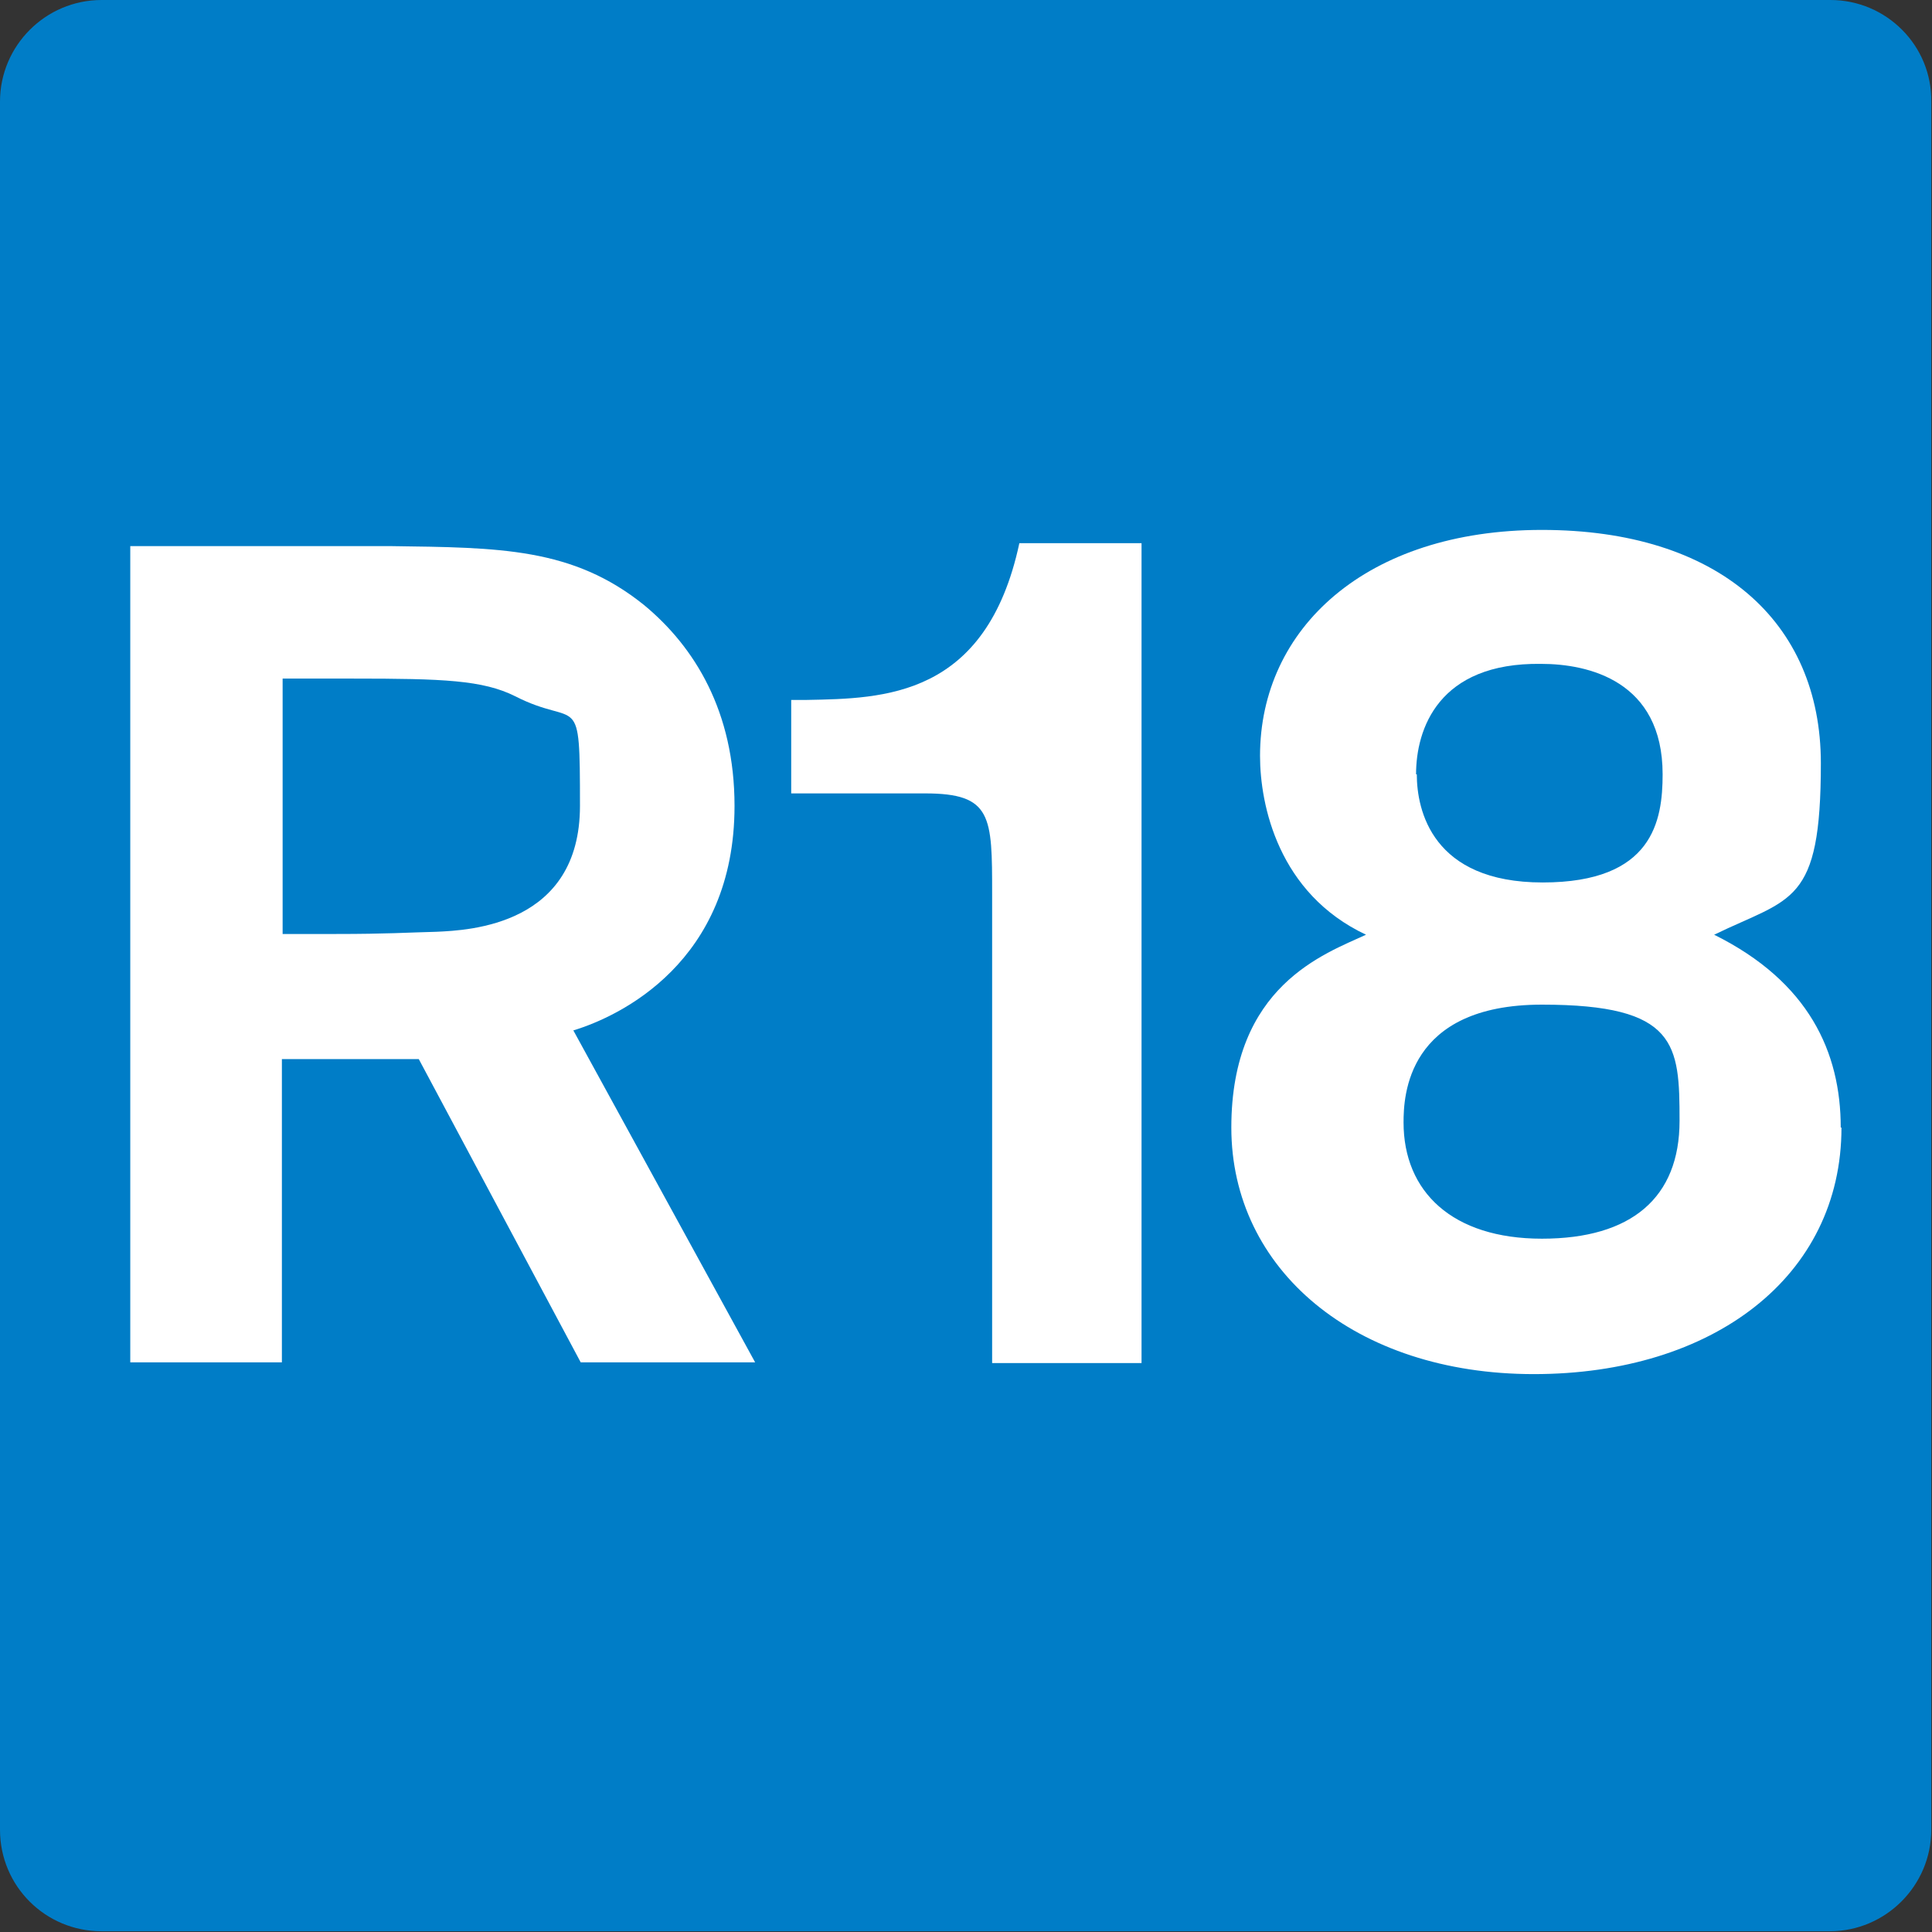 <?xml version="1.0" encoding="UTF-8"?>
<svg xmlns="http://www.w3.org/2000/svg" version="1.1" xmlns:cc="http://creativecommons.org/ns#" xmlns:dc="http://purl.org/dc/elements/1.1/" xmlns:inkscape="http://www.inkscape.org/namespaces/inkscape" xmlns:rdf="http://www.w3.org/1999/02/22-rdf-syntax-ns#" xmlns:sodipodi="http://sodipodi.sourceforge.net/DTD/sodipodi-0.dtd" xmlns:svg="http://www.w3.org/2000/svg" viewBox="0 0 262.5 262.5">
  <rect x="0" y="0" width="262.5" height="262.5" fill="#333333" stroke="none"/>
  <defs>
    <style>
      .cls-1 {
        fill: #007dc7;
      }

      .cls-1, .cls-2 {
        stroke-width: 0px;
      }

      .cls-2 {
        fill: #fff;
      }
    </style>
  </defs>
  <g id="svg8" sodipodi:docname="BBFC R18 2019.svg">
    <g id="layer1" inkscape:groupmode="layer" inkscape:label="Layer 1">
      <g id="g331">
        <path id="path253" class="cls-1" d="M248.7,0H13.8C6.2,0,0,6.2,0,13.8v234.8c0,7.7,6.2,13.8,13.8,13.8h234.8c7.6,0,13.8-6.2,13.8-13.8V13.8C262.5,6.2,256.3,0,248.7,0" inkscape:connector-curvature="0"/>
        <path id="path255" class="cls-2" d="M17.8,74.2h35.3c14.8.2,24.7.2,34.4,8,6.9,5.7,12.3,14.5,12.3,27.3,0,21.2-15.6,28.6-21.9,30.5l24.7,45.1h-23.7l-22-41.2h-18.6v41.2h-20.6v-110.9ZM38.4,92.2v34.7h7.2c7.1,0,9.7-.2,13.7-.3,4.5-.2,19.5-.9,19.5-17.1s-.2-10.5-8.8-14.9c-4.4-2.2-9.8-2.4-22-2.4h-9.6Z" inkscape:connector-curvature="0"/>
        <path id="path257" class="cls-2" d="M155.1,73.8v111.4h-20.3v-63.7c0-10.6,0-13.7-9.1-13.7h-18.2v-12.7h2.1c10.4-.2,24.4-.3,28.9-21.3h16.5Z" inkscape:connector-curvature="0"/>
        <path id="path259" class="cls-2" d="M250.2,153.2c0,20.3-17.5,33.5-41.8,33.5s-41.1-14.2-41.1-33.5,12.7-23.6,18.3-26.2c-11.9-5.6-14.4-17.6-14.4-24.3,0-17.3,14.4-30.7,38.3-30.7s37.9,12.4,37.9,31.7-4,18.2-14.5,23.3c12.9,6.4,17.2,16,17.2,26.2M190.7,152.5c0,9.4,6.6,15.8,18.8,15.8s18.7-5.6,18.7-16-.3-15.8-18.7-15.8-18.8,12.5-18.8,16M192.5,105.2c0,4.9,2.1,14.7,17.1,14.7s16.3-8.4,16.3-14.7c0-12.7-10.1-15-16.5-15-14-.2-17,8.9-17,15" inkscape:connector-curvature="0"/>
      </g>
    </g>
  </g>
</svg>